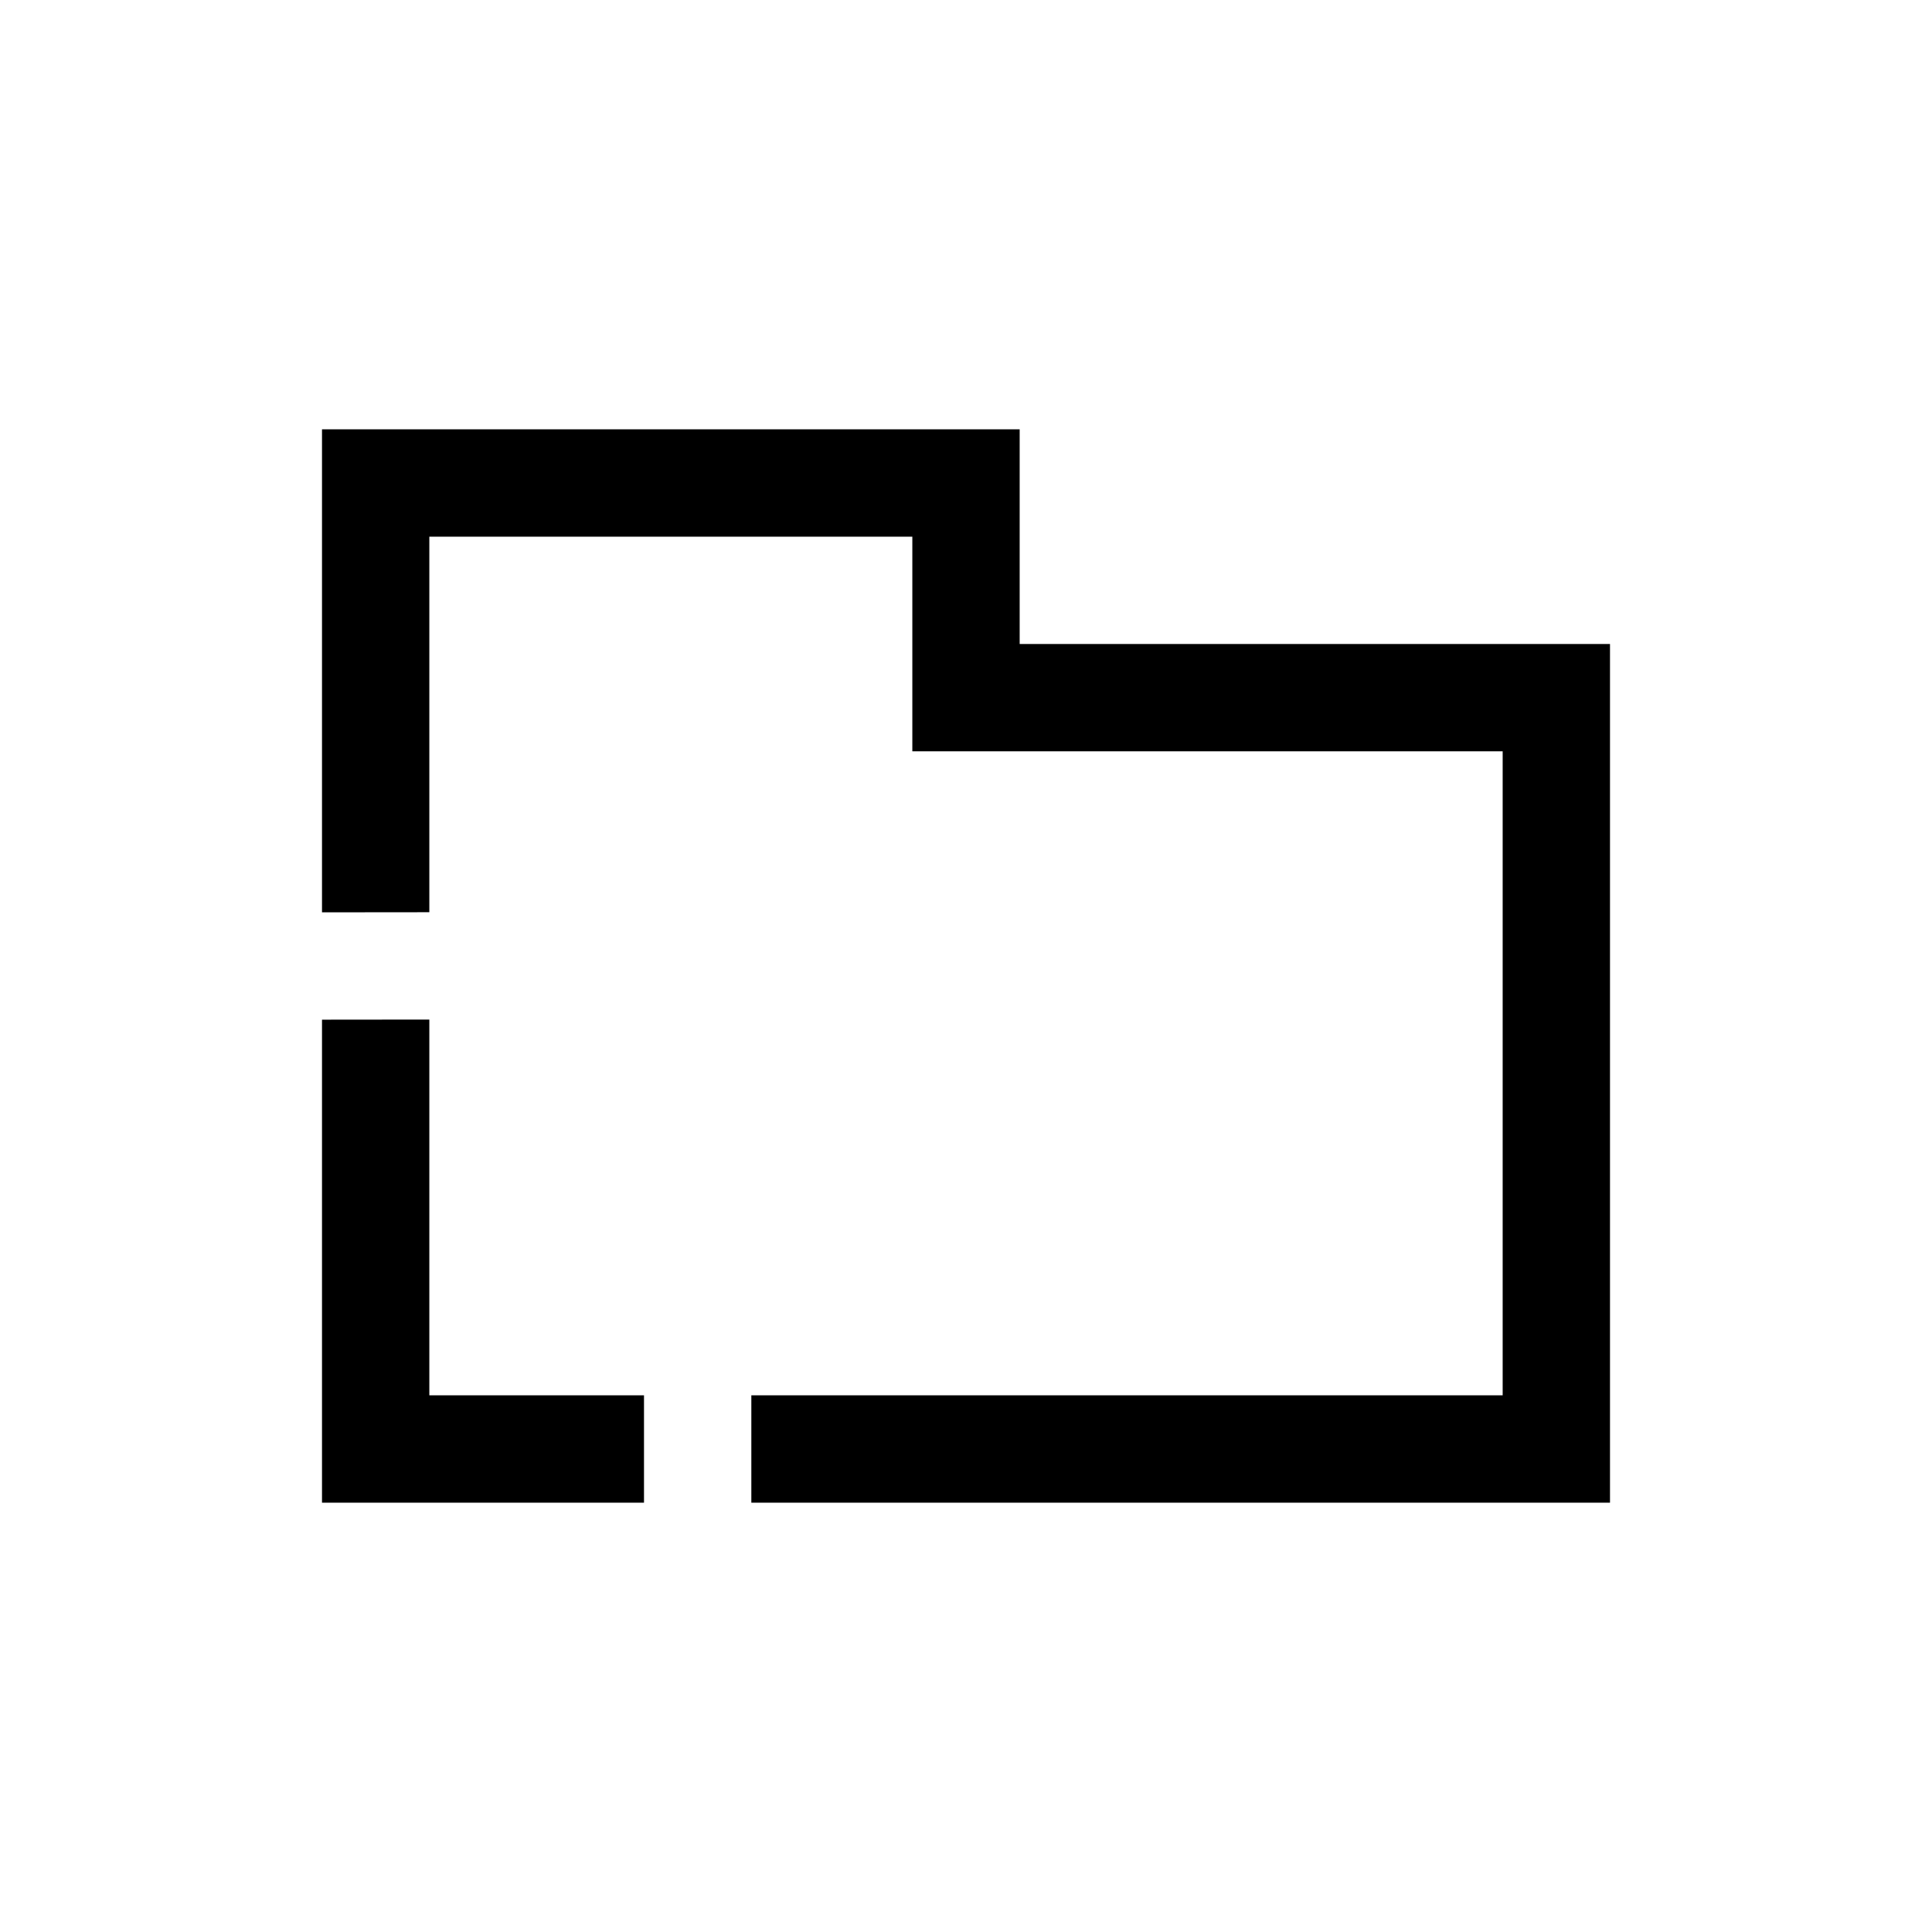 <?xml version="1.0" encoding="UTF-8"?>
<svg width="18px" height="18px" viewBox="0 0 18 18" version="1.1" xmlns="http://www.w3.org/2000/svg" xmlns:xlink="http://www.w3.org/1999/xlink">
    <!-- Generator: Sketch 57.1 (83088) - https://sketch.com -->
    <title>Ic/18/Stencil/Folder/Black@2x</title>
    <desc>Created with Sketch.</desc>
    <defs>
        <path d="M3,9.5 L4,9.499 L4,13 L6,13 L6,14 L3,14 L3,9.5 Z M3,4 L9.5,4 L9.5,6 L15,6 L15,14 L7,14 L7,13 L14,13 L14,7 L8.5,7 L8.5,5 L4,5 L4,8.499 L3,8.5 L3,4 Z" id="path-1"></path>
    </defs>
    <g id="Ic/18/Stencil/Folder/Black" stroke="none" stroke-width="1" fill="none" fill-rule="evenodd">
        <mask id="mask-2" fill="white">
            <use xlink:href="#path-1"></use>
        </mask>
        <use id="Combined-Shape" fill="#000000" fill-rule="nonzero" xlink:href="#path-1"></use>
    </g>
</svg>